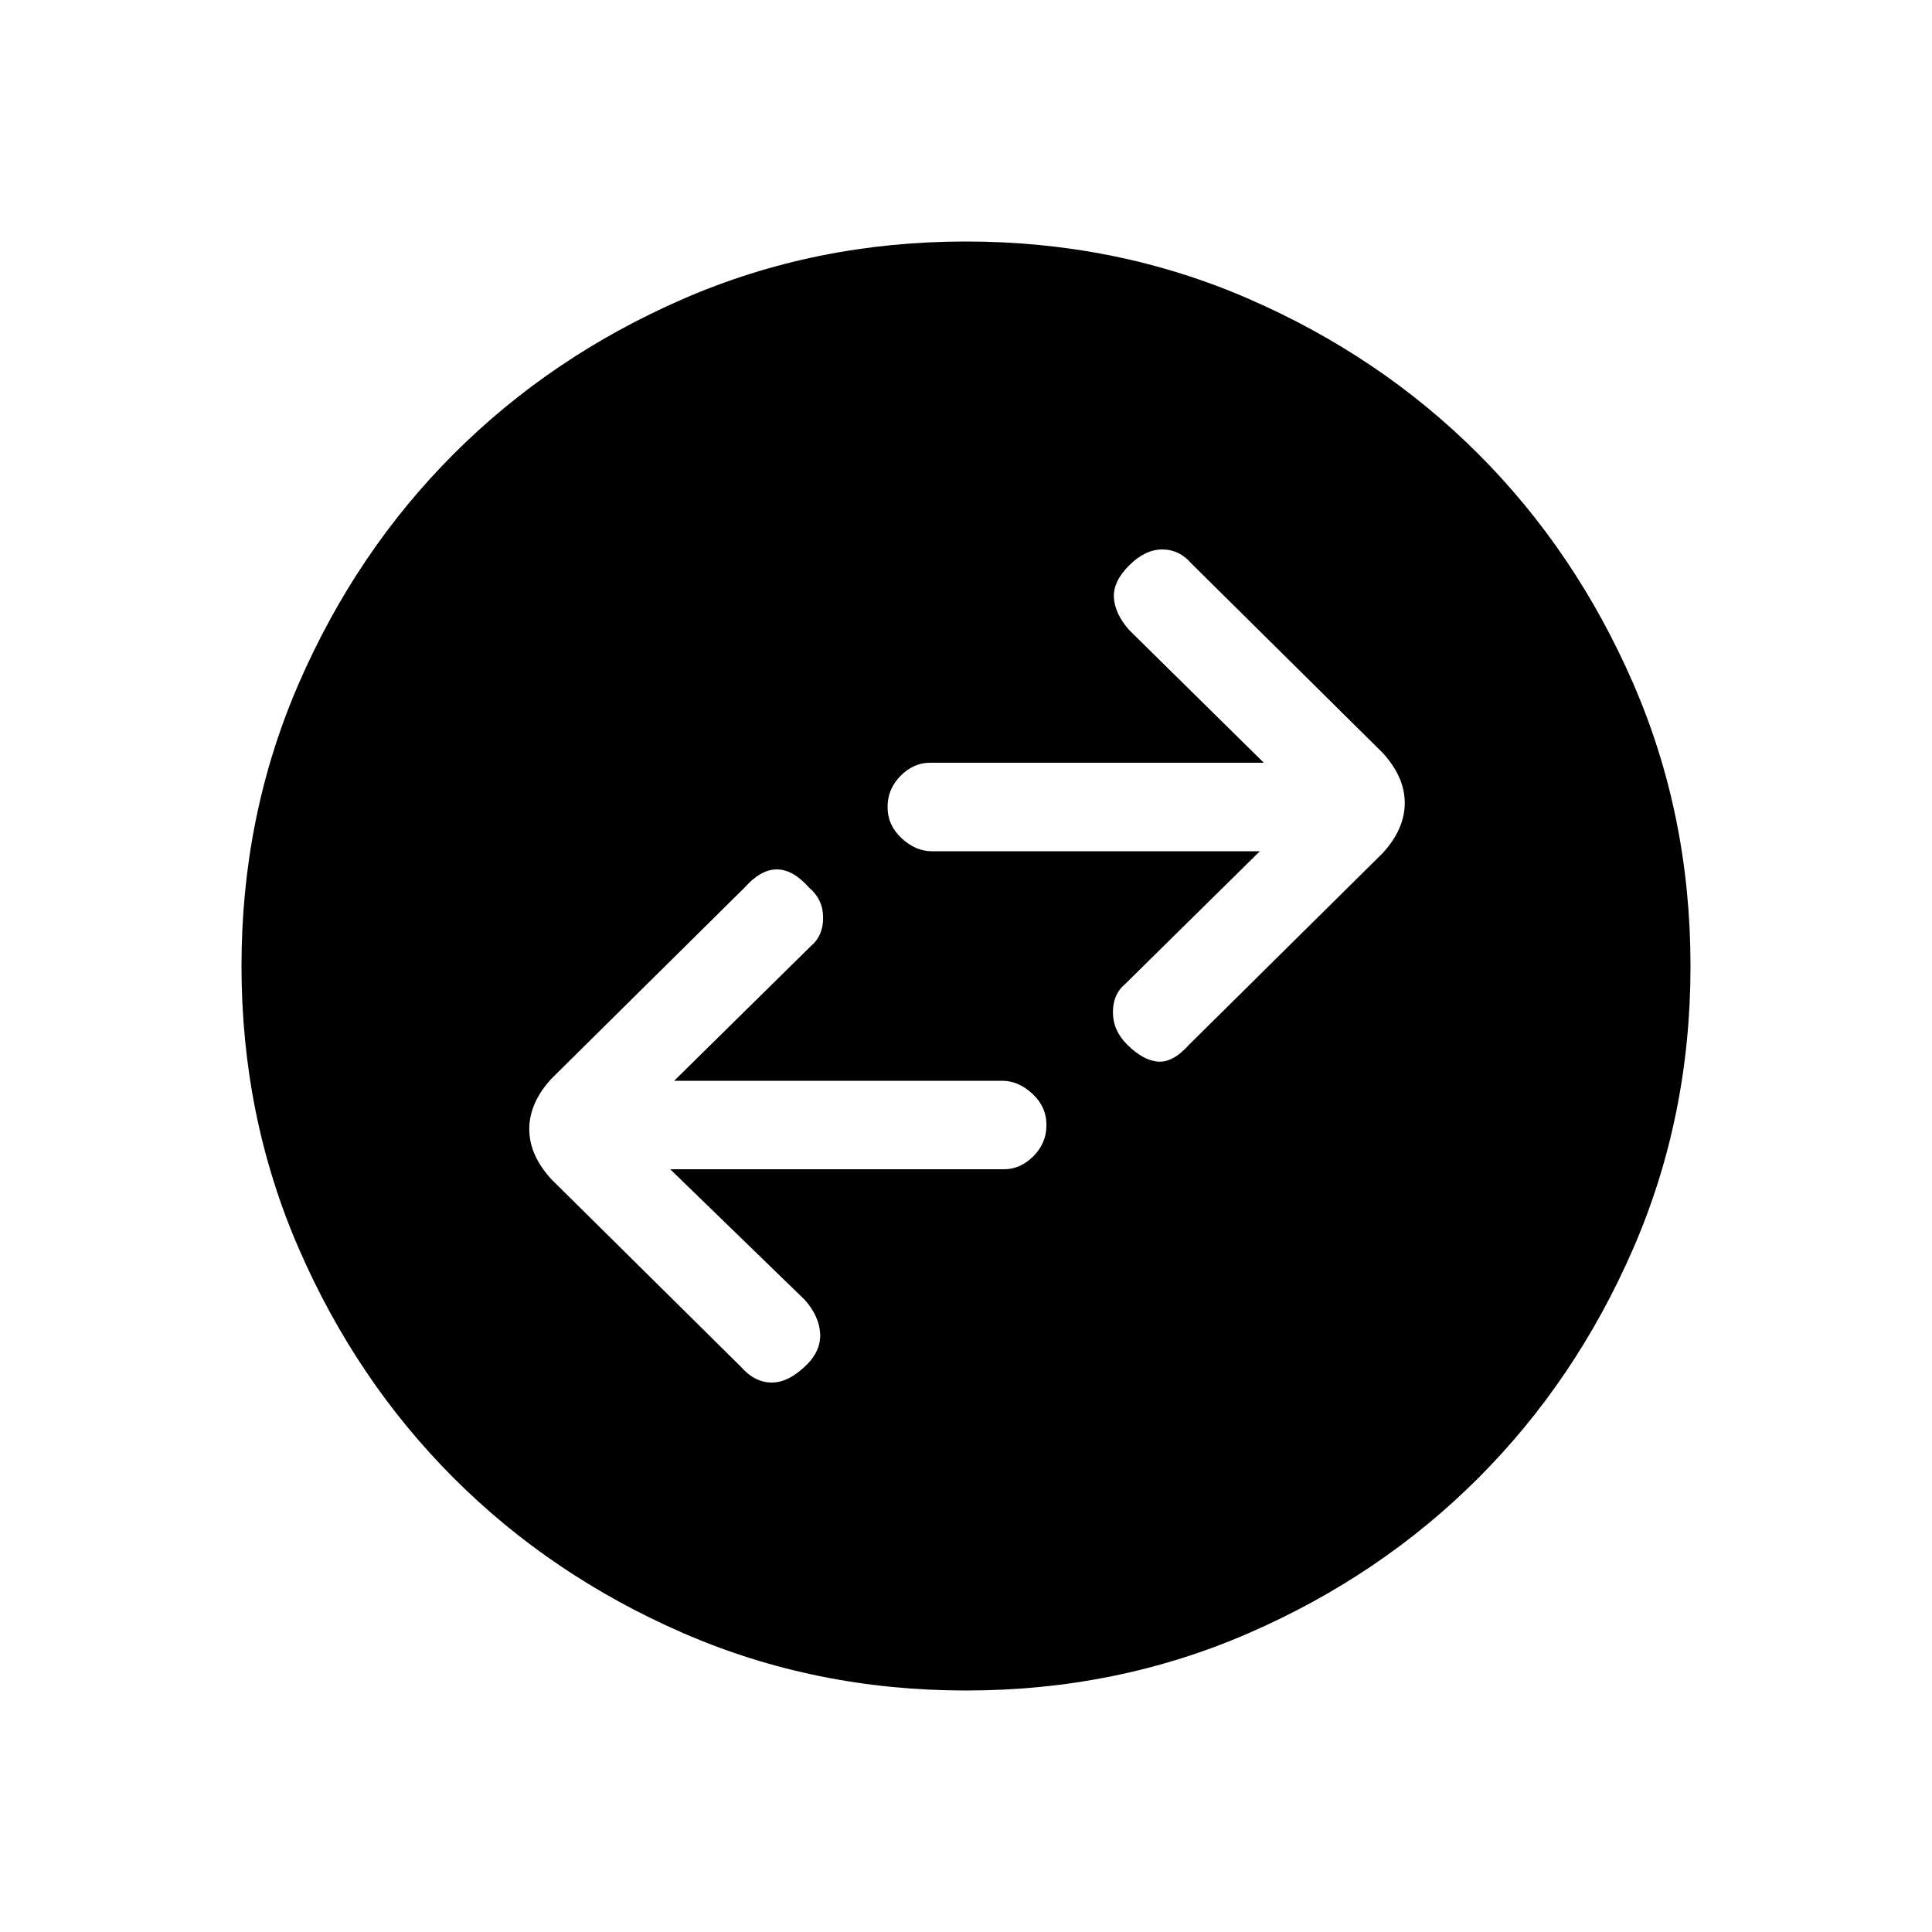 <svg xmlns="http://www.w3.org/2000/svg" height="20" width="20"><path d="m12.312 10.812 2-1.979q.23-.25.23-.521 0-.27-.23-.52l-1.979-1.959q-.125-.145-.302-.145t-.343.166q-.167.167-.157.334.011.166.157.333l1.395 1.375H9.625q-.167 0-.302.135-.135.136-.135.323 0 .188.145.323.146.135.313.135h3.396l-1.396 1.376q-.125.104-.125.291 0 .188.146.333.166.167.323.178.156.01.322-.178Zm-4.645 3.334q.145.166.323.166.177 0 .364-.187.146-.146.136-.323-.011-.177-.157-.344l-1.395-1.354h3.458q.166 0 .302-.135.135-.136.135-.323 0-.188-.145-.323-.146-.135-.313-.135H6.979l1.417-1.396q.125-.104.125-.292t-.146-.312Q8.208 9 8.042 9q-.167 0-.334.188l-2 1.979q-.229.25-.229.521 0 .27.229.52ZM10 17.5q-1.562 0-2.927-.594t-2.375-1.604q-1.01-1.01-1.604-2.375Q2.5 11.562 2.5 10t.594-2.927q.594-1.365 1.604-2.375 1.01-1.01 2.375-1.604Q8.438 2.5 10 2.5t2.927.594q1.365.594 2.375 1.604 1.01 1.01 1.604 2.375Q17.5 8.438 17.5 10t-.594 2.927q-.594 1.365-1.604 2.375-1.01 1.01-2.375 1.604-1.365.594-2.927.594Z"/></svg>